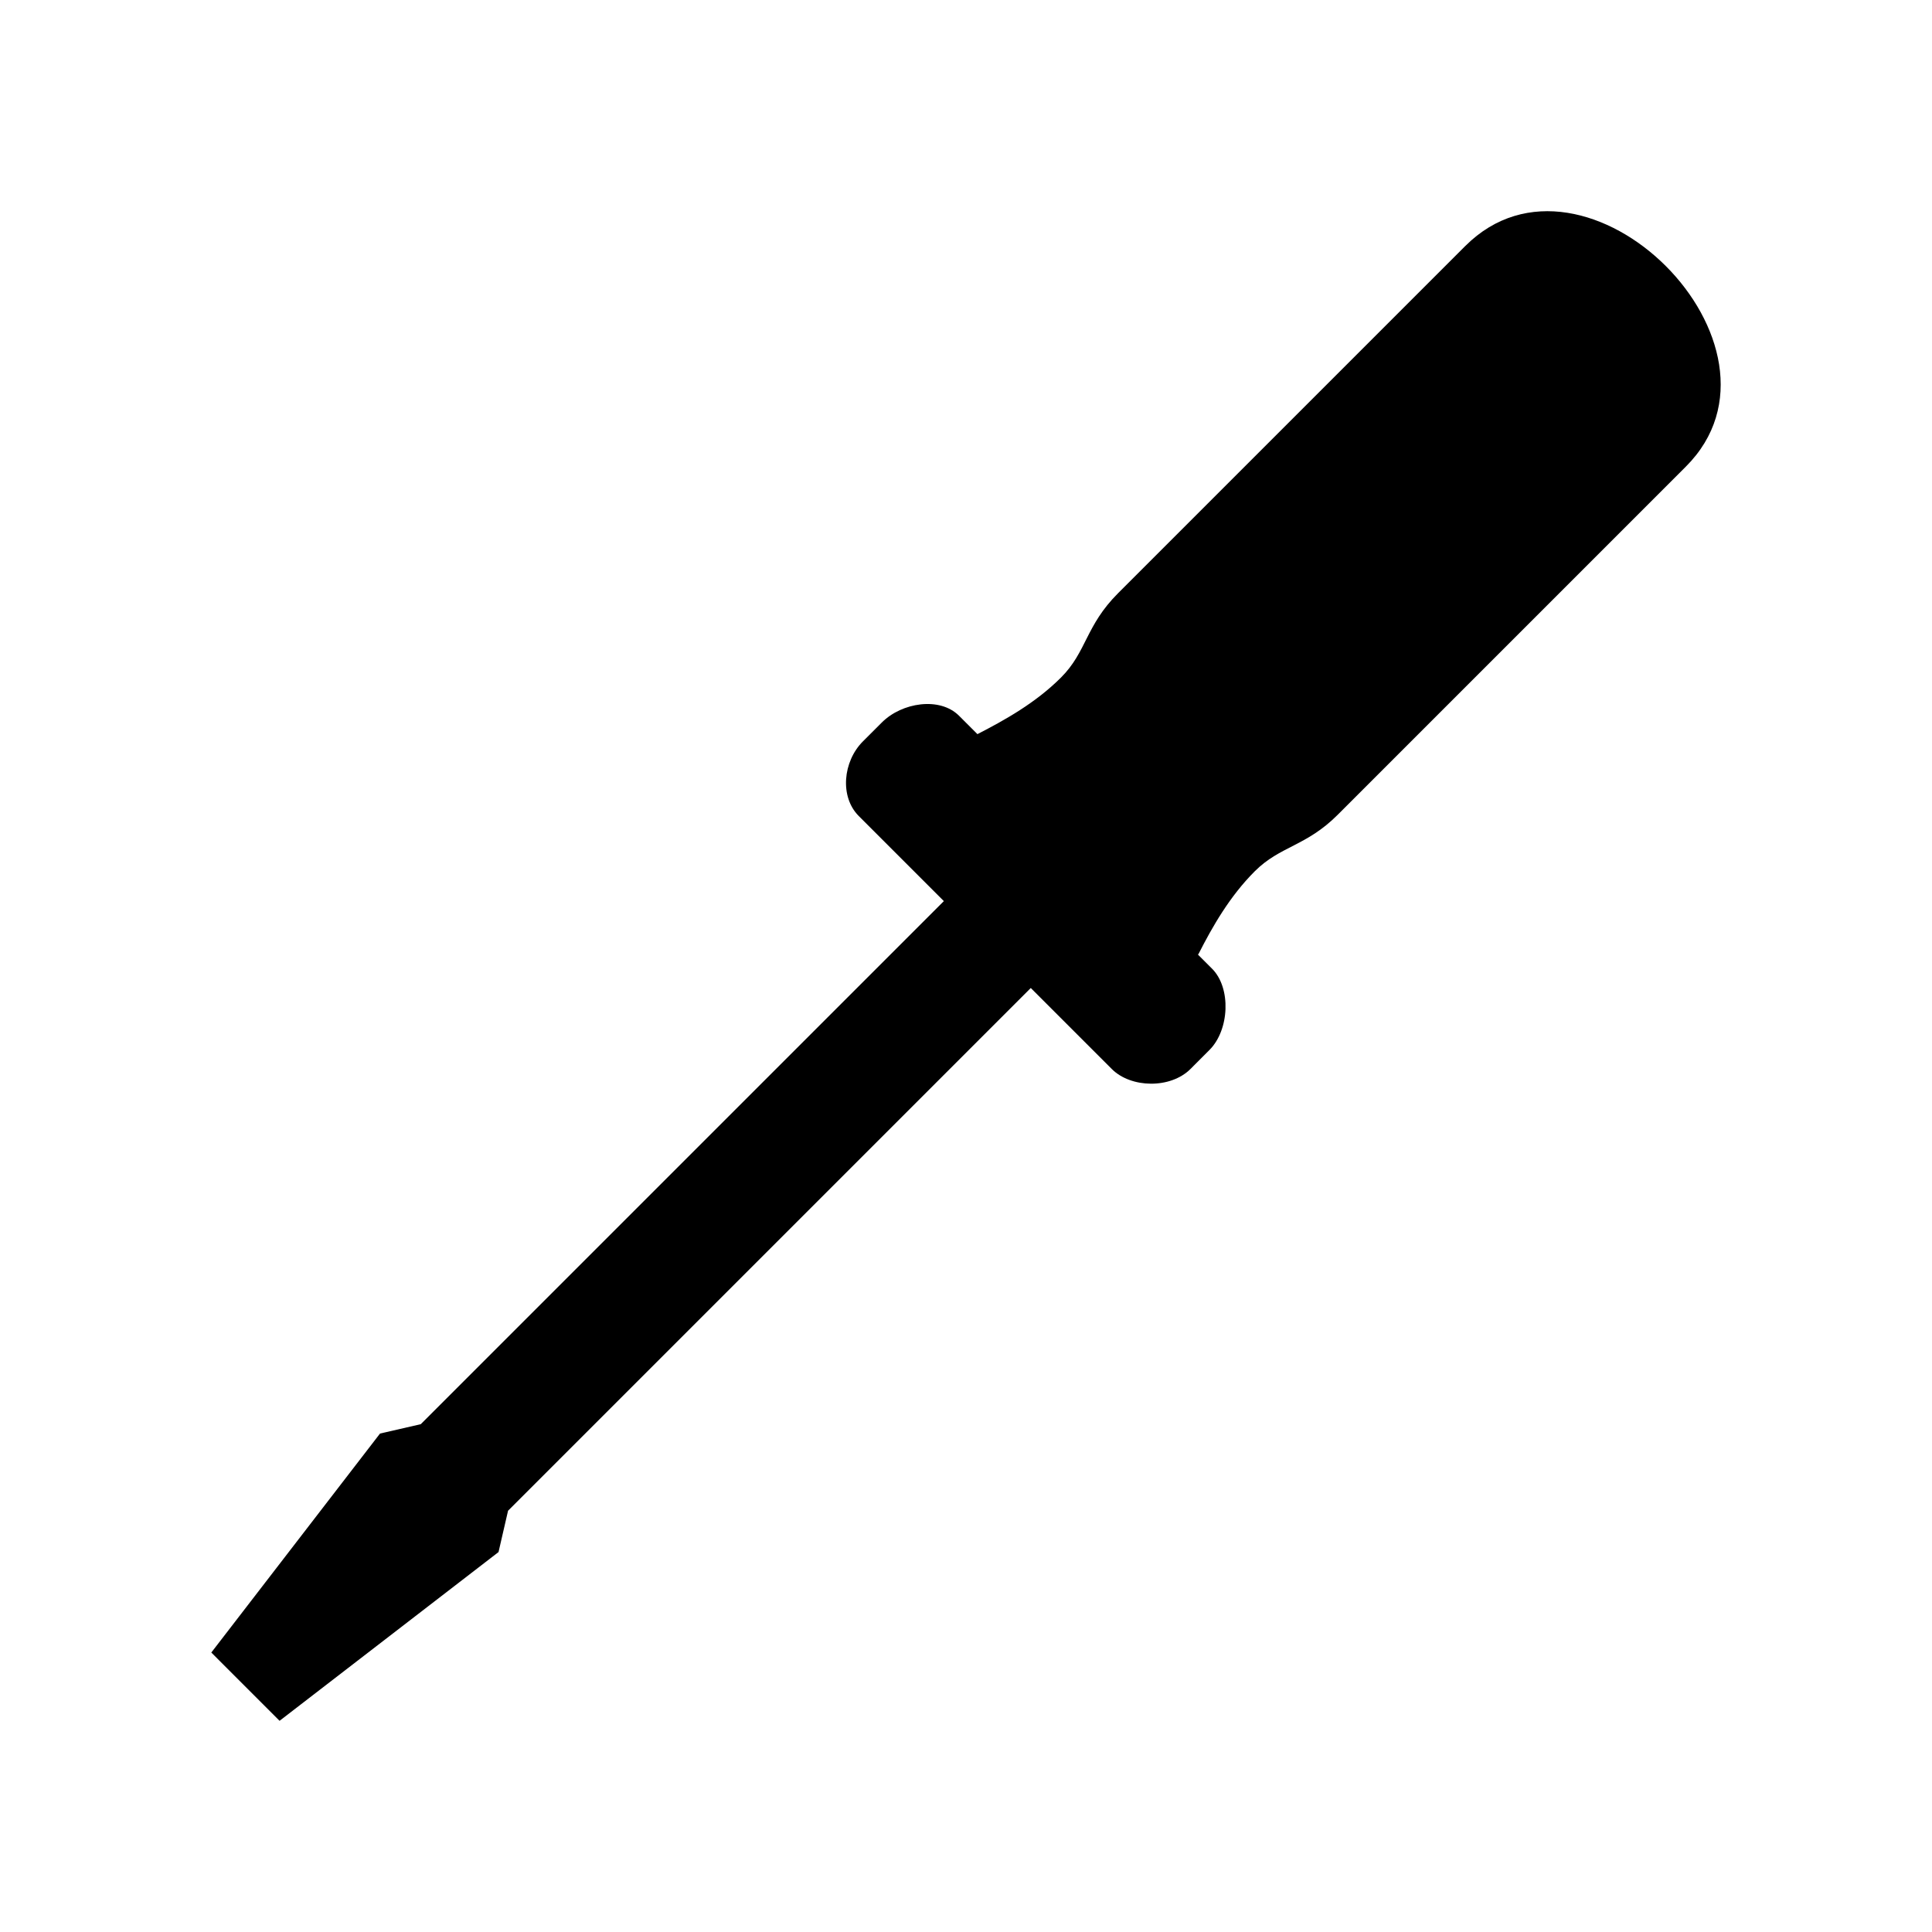 <?xml version="1.0" encoding="UTF-8" standalone="no"?>
<svg
   xmlns:dc="http://purl.org/dc/elements/1.1/"
   xmlns:cc="http://creativecommons.org/ns#"
   xmlns:rdf="http://www.w3.org/1999/02/22-rdf-syntax-ns#"
   xmlns:svg="http://www.w3.org/2000/svg"
   xmlns="http://www.w3.org/2000/svg"
   xmlns:sodipodi="http://sodipodi.sourceforge.net/DTD/sodipodi-0.dtd"
   xmlns:inkscape="http://www.inkscape.org/namespaces/inkscape"
   version="1.1"
   id="Layer_1"
   x="0px"
   y="0px"
   width="256"
   height="256"
   viewBox="5.398 -35.5 284.127 380.16"
   enable-background="new 0 -24.5 107.96 110"
   xml:space="preserve"
   inkscape:version="0.48.5 r10040"
   sodipodi:docname="screwdriver.svg"><defs
     id="defs5093" /><sodipodi:namedview
     pagecolor="#ffffff"
     bordercolor="#666666"
     borderopacity="1"
     objecttolerance="10"
     gridtolerance="10"
     guidetolerance="10"
     inkscape:pageopacity="0"
     inkscape:pageshadow="2"
     inkscape:window-width="1680"
     inkscape:window-height="984"
     id="namedview5091"
     showgrid="false"
     inkscape:zoom="0.59"
     inkscape:cx="-565.33972"
     inkscape:cy="-7.7483068"
     inkscape:window-x="0"
     inkscape:window-y="27"
     inkscape:window-maximized="1"
     inkscape:current-layer="Layer_1" /><path
     d="m 245.703,12.908 -68.322,68.322 c -6.403,6.4 -6.159,11.518 -11.214,16.576 -5.019,5.019 -11.082,8.386 -16.458,11.151 l -3.62,-3.62 c -3.773,-3.776 -11.238,-2.627 -15.177,1.315 l -3.737,3.734 c -3.939,3.942 -4.589,10.907 -0.815,14.68 l 16.744,16.744 -102.93,102.927 -8.016,1.841 -33.197,43.09 13.432,13.435 43.084,-33.206 1.875,-8.133 102.855,-102.855 15.947,15.947 c 3.776,3.77 11.539,3.918 15.484,-0.018 l 3.731,-3.74 c 3.942,-3.936 4.291,-12.201 0.521,-15.977 l -2.792,-2.792 0.114,-0.114 c 2.732,-5.362 6.111,-11.319 11.082,-16.287 4.977,-4.971 10.098,-4.892 16.29,-11.088 l 68.527,-68.53 c 23.677,-23.674 -19.726,-67.08 -43.406,-43.403 z"
     id="path5085"
     inkscape:connector-curvature="0" /></svg>